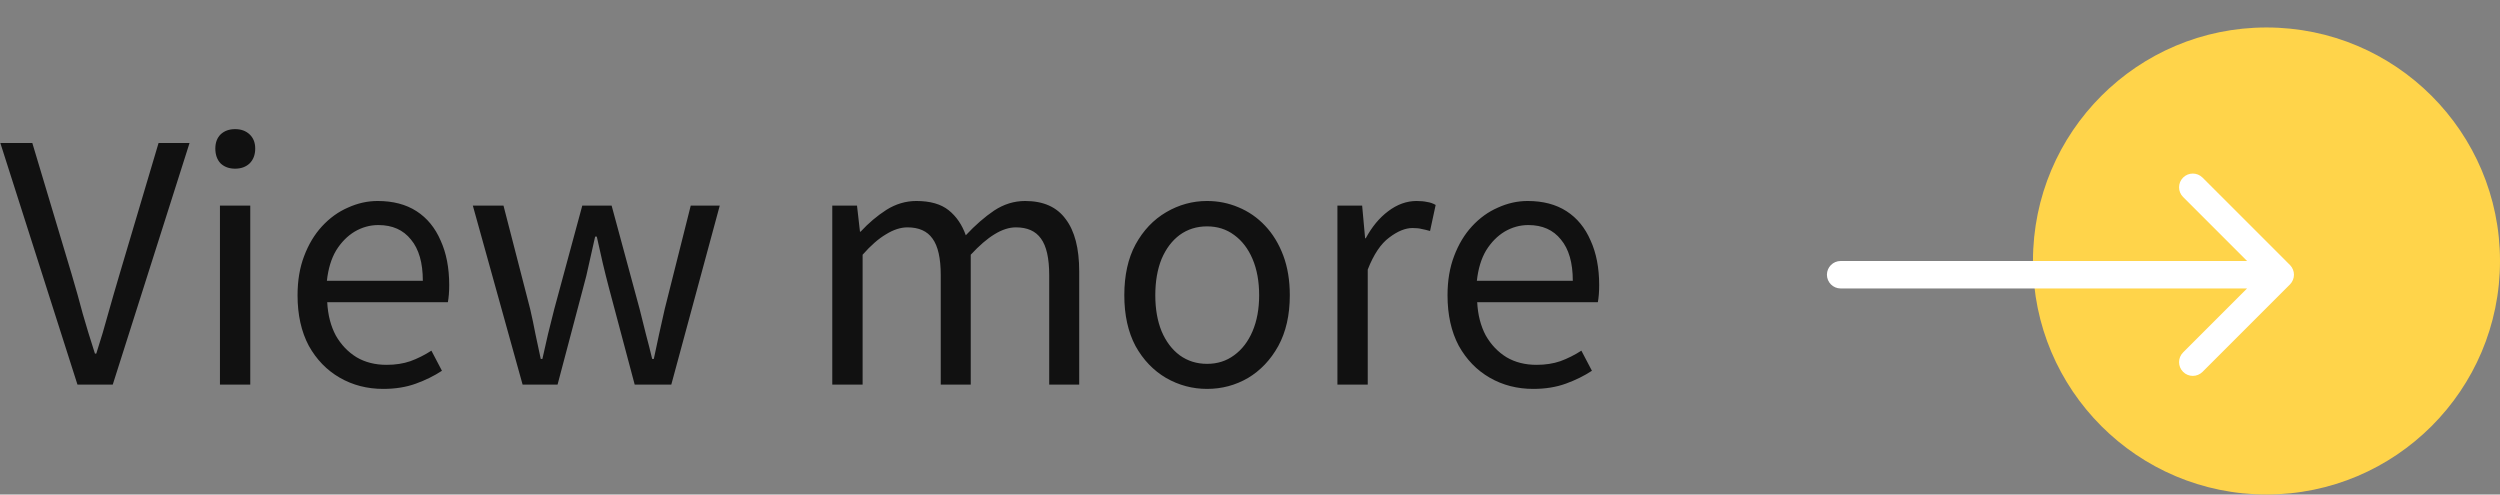 <svg width="91" height="18" viewBox="0 0 91 18" fill="none" xmlns="http://www.w3.org/2000/svg">
<rect x="0" y="0" width="91" height="18" fill="#808080" stroke="none"/>
<path d="M2.82 14L0.012 5.204H1.176L2.604 9.968C2.756 10.48 2.892 10.964 3.012 11.42C3.14 11.868 3.288 12.352 3.456 12.872H3.504C3.672 12.352 3.816 11.868 3.936 11.42C4.064 10.964 4.204 10.48 4.356 9.968L5.772 5.204H6.9L4.104 14H2.82ZM8.006 14V7.484H9.11V14H8.006ZM8.558 6.14C8.342 6.14 8.166 6.076 8.03 5.948C7.902 5.812 7.838 5.632 7.838 5.408C7.838 5.192 7.902 5.02 8.03 4.892C8.166 4.764 8.342 4.7 8.558 4.7C8.774 4.7 8.95 4.764 9.086 4.892C9.222 5.02 9.29 5.192 9.29 5.408C9.29 5.632 9.222 5.812 9.086 5.948C8.95 6.076 8.774 6.14 8.558 6.14ZM13.951 14.156C13.367 14.156 12.839 14.02 12.367 13.748C11.895 13.476 11.519 13.088 11.239 12.584C10.967 12.072 10.831 11.46 10.831 10.748C10.831 10.212 10.911 9.736 11.071 9.32C11.231 8.896 11.447 8.536 11.719 8.24C11.999 7.936 12.315 7.708 12.667 7.556C13.019 7.396 13.379 7.316 13.747 7.316C14.307 7.316 14.779 7.44 15.163 7.688C15.547 7.936 15.839 8.292 16.039 8.756C16.247 9.212 16.351 9.752 16.351 10.376C16.351 10.496 16.347 10.608 16.339 10.712C16.331 10.816 16.319 10.912 16.303 11H11.911C11.935 11.464 12.039 11.868 12.223 12.212C12.415 12.548 12.667 12.812 12.979 13.004C13.291 13.188 13.655 13.28 14.071 13.28C14.391 13.28 14.679 13.236 14.935 13.148C15.199 13.052 15.455 12.924 15.703 12.764L16.087 13.496C15.807 13.68 15.491 13.836 15.139 13.964C14.787 14.092 14.391 14.156 13.951 14.156ZM11.899 10.22H15.391C15.391 9.564 15.247 9.064 14.959 8.72C14.679 8.368 14.283 8.192 13.771 8.192C13.467 8.192 13.179 8.272 12.907 8.432C12.643 8.592 12.419 8.82 12.235 9.116C12.059 9.412 11.947 9.78 11.899 10.22ZM19.023 14L17.211 7.484H18.327L19.299 11.252C19.371 11.564 19.435 11.868 19.491 12.164C19.555 12.46 19.619 12.76 19.683 13.064H19.743C19.815 12.76 19.883 12.46 19.947 12.164C20.019 11.868 20.095 11.564 20.175 11.252L21.195 7.484H22.263L23.283 11.252C23.363 11.564 23.439 11.868 23.511 12.164C23.591 12.46 23.667 12.76 23.739 13.064H23.799C23.863 12.76 23.927 12.46 23.991 12.164C24.055 11.868 24.123 11.564 24.195 11.252L25.143 7.484H26.199L24.435 14H23.103L22.167 10.484C22.087 10.18 22.011 9.876 21.939 9.572C21.867 9.26 21.795 8.94 21.723 8.612H21.663C21.591 8.94 21.519 9.26 21.447 9.572C21.383 9.884 21.307 10.196 21.219 10.508L20.295 14H19.023ZM30.295 14V7.484H31.195L31.303 8.432H31.327C31.615 8.12 31.927 7.856 32.263 7.64C32.607 7.424 32.971 7.316 33.355 7.316C33.859 7.316 34.251 7.428 34.531 7.652C34.811 7.876 35.019 8.18 35.155 8.564C35.499 8.196 35.843 7.896 36.187 7.664C36.539 7.432 36.915 7.316 37.315 7.316C37.979 7.316 38.471 7.536 38.791 7.976C39.119 8.408 39.283 9.04 39.283 9.872V14H38.191V10.016C38.191 9.4 38.091 8.956 37.891 8.684C37.699 8.412 37.395 8.276 36.979 8.276C36.731 8.276 36.471 8.36 36.199 8.528C35.935 8.688 35.647 8.936 35.335 9.272V14H34.243V10.016C34.243 9.4 34.143 8.956 33.943 8.684C33.751 8.412 33.447 8.276 33.031 8.276C32.783 8.276 32.523 8.36 32.251 8.528C31.979 8.688 31.695 8.936 31.399 9.272V14H30.295ZM43.937 14.156C43.409 14.156 42.913 14.024 42.449 13.76C41.985 13.488 41.613 13.1 41.333 12.596C41.061 12.084 40.925 11.468 40.925 10.748C40.925 10.02 41.061 9.404 41.333 8.9C41.613 8.388 41.985 7.996 42.449 7.724C42.913 7.452 43.409 7.316 43.937 7.316C44.337 7.316 44.717 7.392 45.077 7.544C45.445 7.696 45.769 7.92 46.049 8.216C46.329 8.512 46.549 8.872 46.709 9.296C46.869 9.72 46.949 10.204 46.949 10.748C46.949 11.468 46.809 12.084 46.529 12.596C46.249 13.1 45.881 13.488 45.425 13.76C44.969 14.024 44.473 14.156 43.937 14.156ZM43.937 13.244C44.313 13.244 44.641 13.14 44.921 12.932C45.209 12.724 45.433 12.432 45.593 12.056C45.753 11.68 45.833 11.244 45.833 10.748C45.833 10.244 45.753 9.804 45.593 9.428C45.433 9.052 45.209 8.76 44.921 8.552C44.641 8.344 44.313 8.24 43.937 8.24C43.561 8.24 43.229 8.344 42.941 8.552C42.661 8.76 42.441 9.052 42.281 9.428C42.129 9.804 42.053 10.244 42.053 10.748C42.053 11.244 42.129 11.68 42.281 12.056C42.441 12.432 42.661 12.724 42.941 12.932C43.229 13.14 43.561 13.244 43.937 13.244ZM48.682 14V7.484H49.582L49.69 8.672H49.714C49.938 8.256 50.21 7.928 50.53 7.688C50.858 7.44 51.202 7.316 51.562 7.316C51.714 7.316 51.842 7.328 51.946 7.352C52.058 7.368 52.162 7.404 52.258 7.46L52.054 8.408C51.942 8.376 51.842 8.352 51.754 8.336C51.666 8.312 51.554 8.3 51.418 8.3C51.154 8.3 50.87 8.416 50.566 8.648C50.262 8.872 50.002 9.26 49.786 9.812V14H48.682ZM55.81 14.156C55.226 14.156 54.698 14.02 54.226 13.748C53.754 13.476 53.378 13.088 53.098 12.584C52.826 12.072 52.69 11.46 52.69 10.748C52.69 10.212 52.77 9.736 52.93 9.32C53.09 8.896 53.306 8.536 53.578 8.24C53.858 7.936 54.174 7.708 54.526 7.556C54.878 7.396 55.238 7.316 55.606 7.316C56.166 7.316 56.638 7.44 57.022 7.688C57.406 7.936 57.698 8.292 57.898 8.756C58.106 9.212 58.21 9.752 58.21 10.376C58.21 10.496 58.206 10.608 58.198 10.712C58.19 10.816 58.178 10.912 58.162 11H53.77C53.794 11.464 53.898 11.868 54.082 12.212C54.274 12.548 54.526 12.812 54.838 13.004C55.15 13.188 55.514 13.28 55.93 13.28C56.25 13.28 56.538 13.236 56.794 13.148C57.058 13.052 57.314 12.924 57.562 12.764L57.946 13.496C57.666 13.68 57.35 13.836 56.998 13.964C56.646 14.092 56.25 14.156 55.81 14.156ZM53.758 10.22H57.25C57.25 9.564 57.106 9.064 56.818 8.72C56.538 8.368 56.142 8.192 55.63 8.192C55.326 8.192 55.038 8.272 54.766 8.432C54.502 8.592 54.278 8.82 54.094 9.116C53.918 9.412 53.806 9.78 53.758 10.22Z" fill="#111111"/>
<circle cx="82.5" cy="9.5" r="8.5" fill="#FFD44A"/>
<path d="M67 9.5C66.724 9.5 66.5 9.724 66.5 10C66.5 10.276 66.724 10.5 67 10.5V9.5ZM83.354 10.354C83.549 10.158 83.549 9.842 83.354 9.646L80.172 6.464C79.976 6.269 79.66 6.269 79.465 6.464C79.269 6.66 79.269 6.976 79.465 7.172L82.293 10L79.465 12.828C79.269 13.024 79.269 13.34 79.465 13.536C79.66 13.731 79.976 13.731 80.172 13.536L83.354 10.354ZM67 10.5L75 10.5V9.5L67 9.5V10.5ZM75 10.5L83 10.5V9.5L75 9.5V10.5Z" fill="white"/>
</svg>
